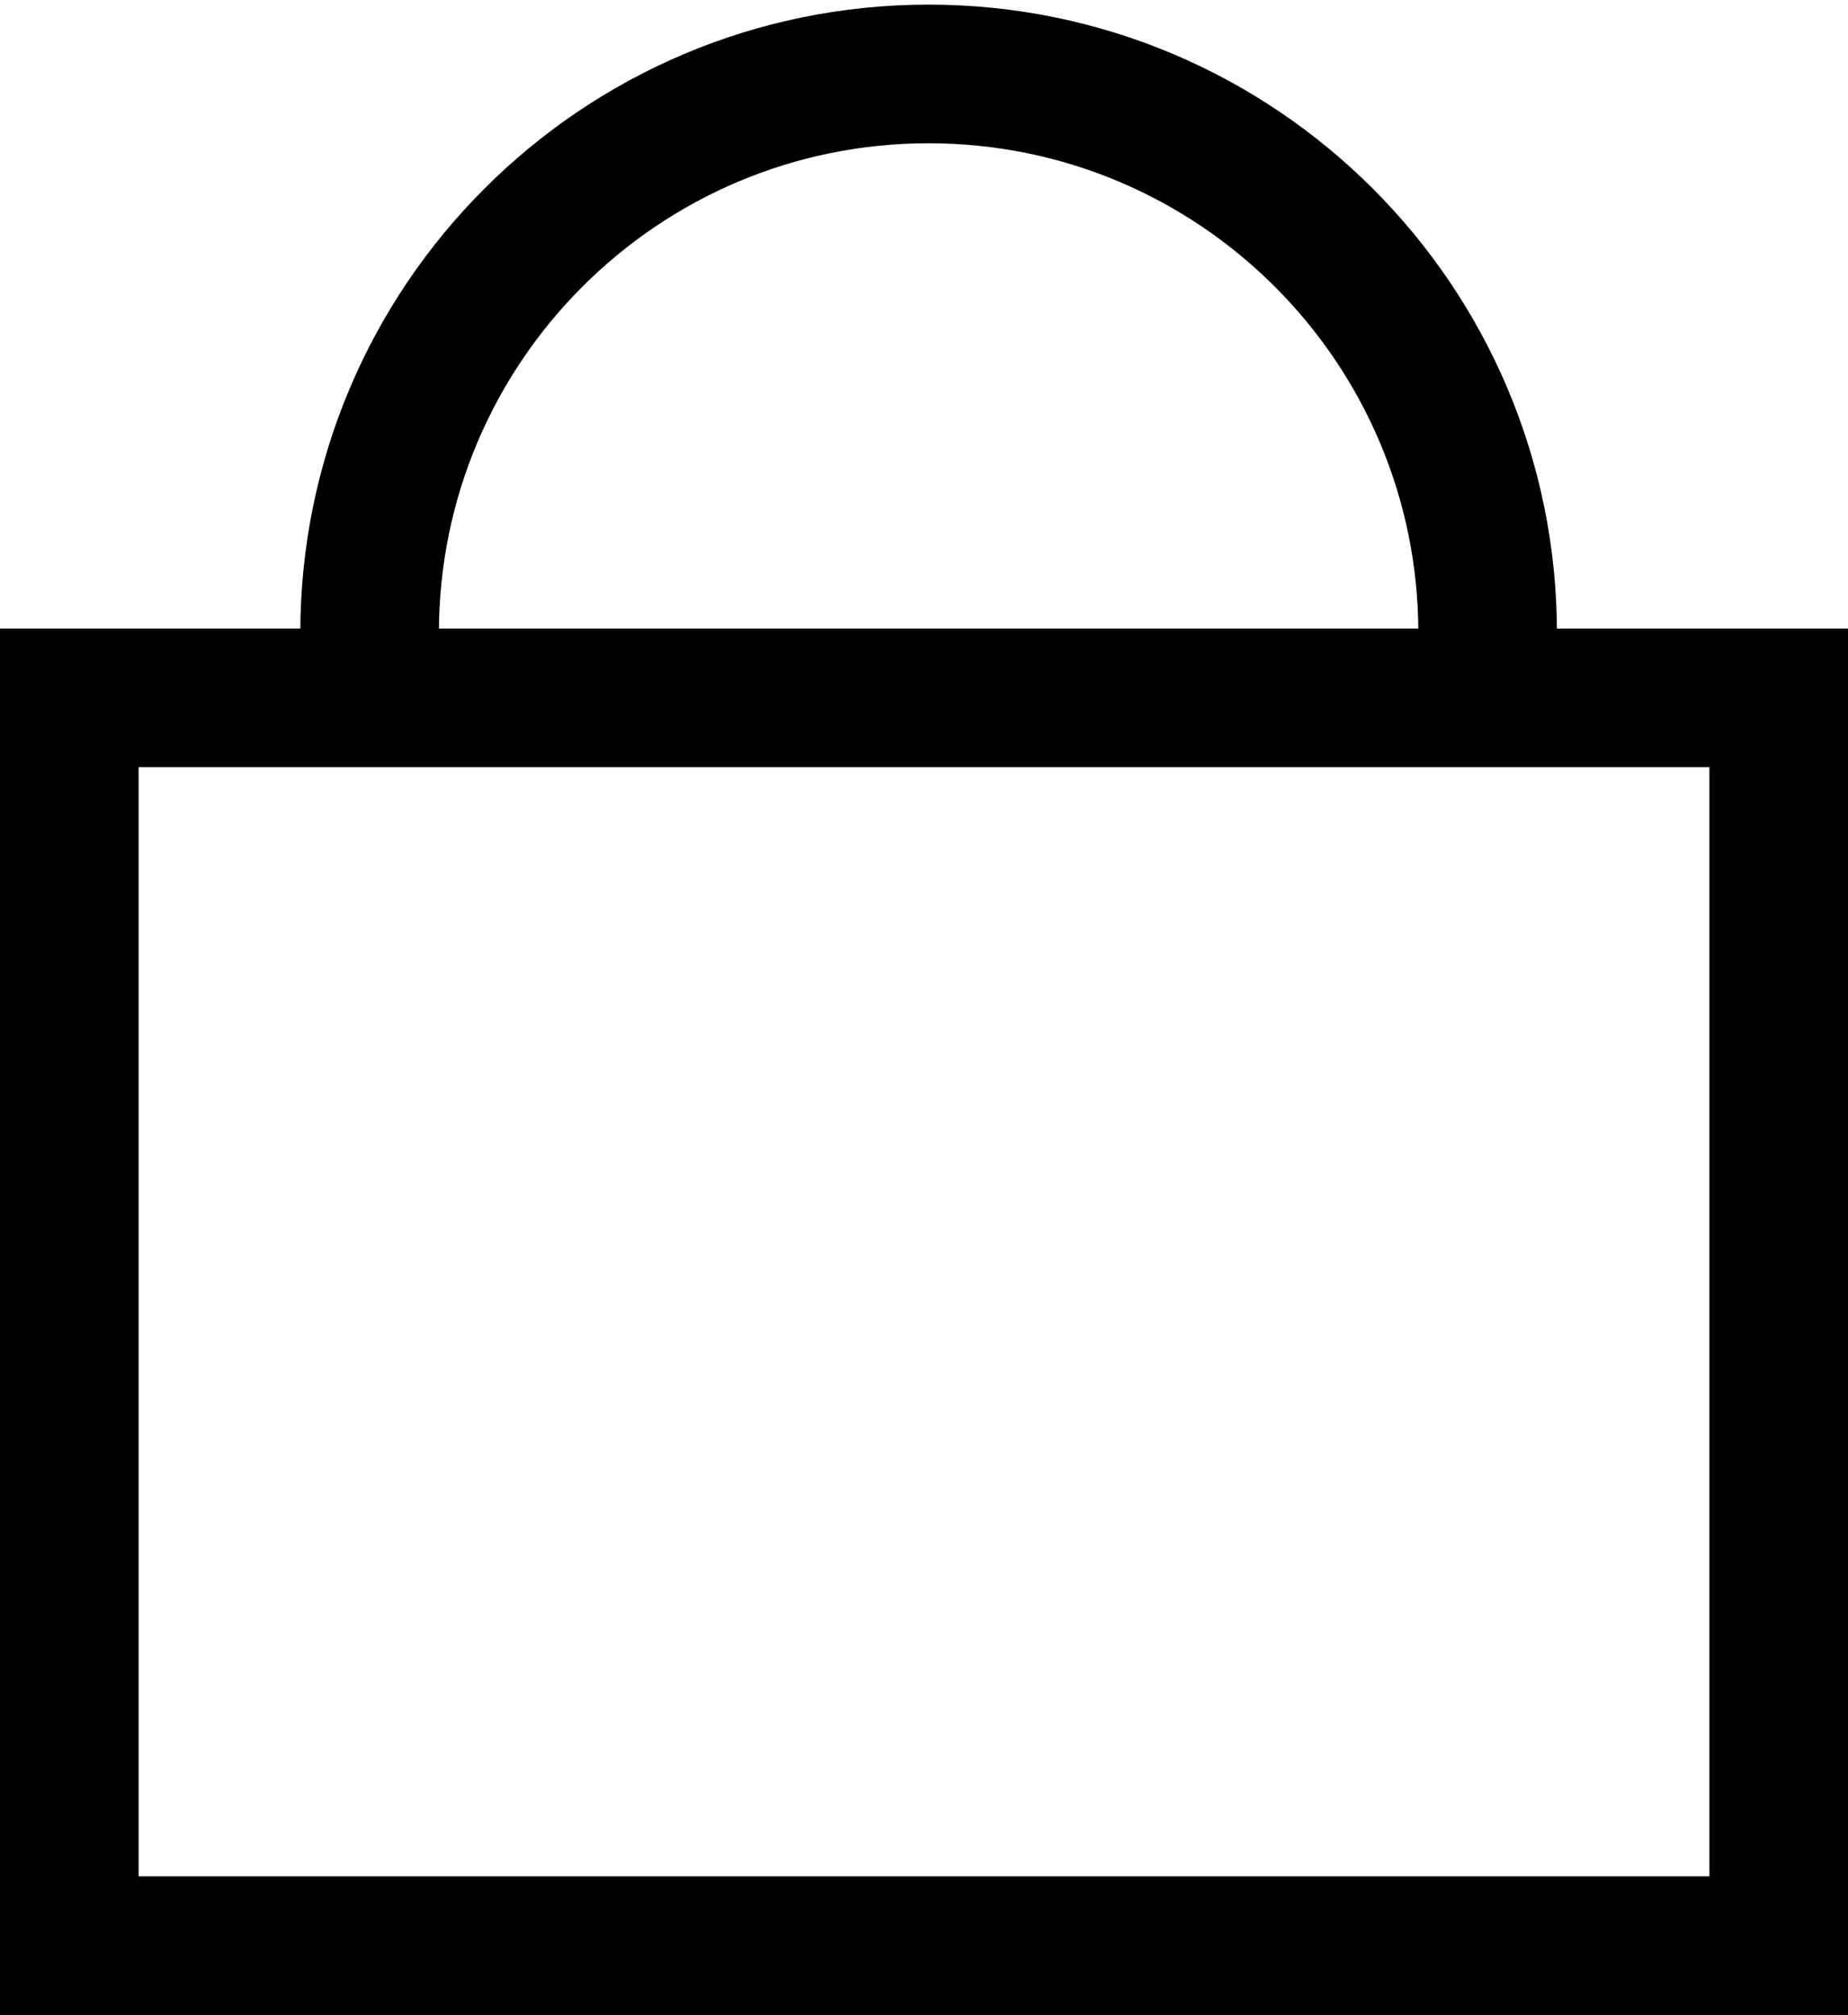 <svg width="200" height="218" viewBox="0 0 200 218" fill="none" xmlns="http://www.w3.org/2000/svg">
<rect x="7.5" y="75.5" width="185" height="135" stroke="black" stroke-width="15"/>
<path d="M161 68.5C161 35.087 133.913 8 100.5 8C67.087 8 40 35.087 40 68.5" stroke="black" stroke-width="15"/>
</svg>
